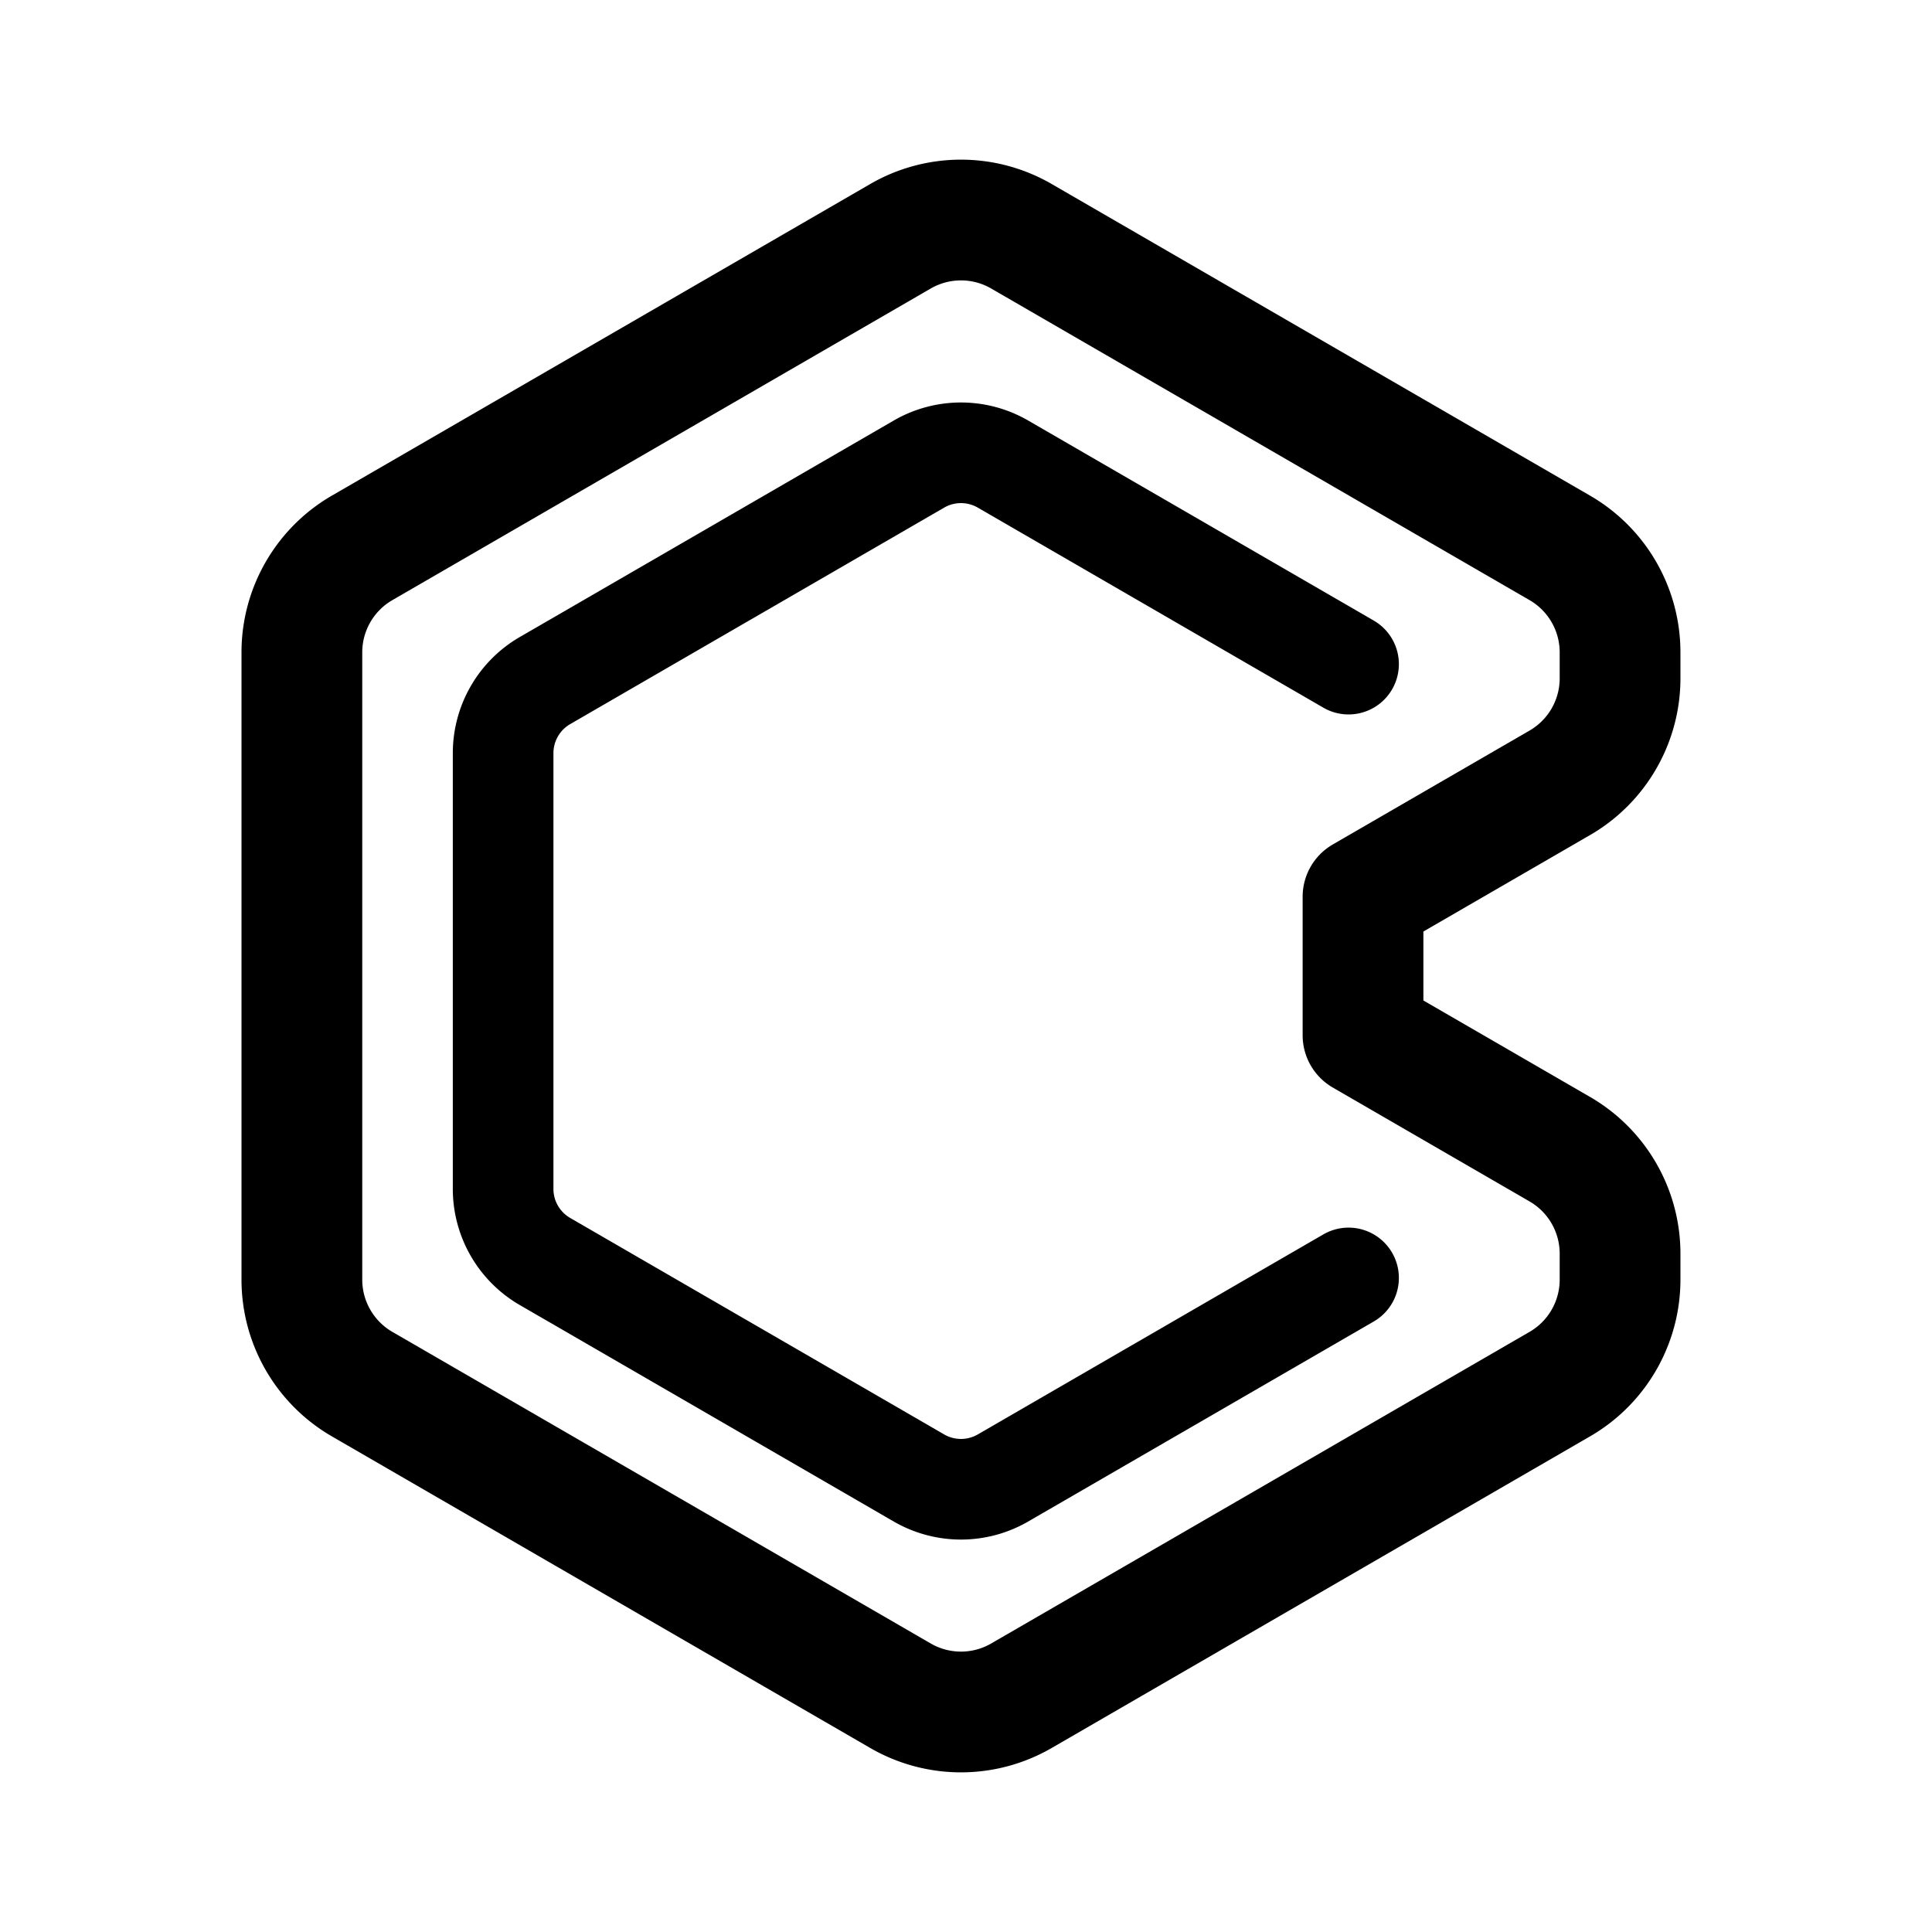 <svg width="192" height="192" fill="none" xmlns="http://www.w3.org/2000/svg"><path d="m135.455 102.884 19.556 11.32A11.999 11.999 0 0 1 161 124.59v2.578c0 4.282-2.282 8.24-5.989 10.385l-53.5 30.967a11.996 11.996 0 0 1-12.022 0l-53.5-30.967A12 12 0 0 1 30 127.168V64.832a12 12 0 0 1 5.989-10.385l53.5-30.967a11.999 11.999 0 0 1 12.022 0l53.5 30.967A12 12 0 0 1 161 64.832v2.578a12 12 0 0 1-5.989 10.386l-19.556 11.32m0 13.768V89.116" stroke="#000" stroke-width="12" stroke-miterlimit="16" stroke-linecap="round" stroke-linejoin="round"/><path d="m134.018 127-34.342 19.879a8.337 8.337 0 0 1-8.352 0L54.16 125.366a8.334 8.334 0 0 1-4.16-7.214V74.848a8.336 8.336 0 0 1 4.16-7.214L91.324 46.12a8.336 8.336 0 0 1 8.352 0L134.018 66" stroke="#000" stroke-width="10" stroke-miterlimit="16" stroke-linecap="round" stroke-linejoin="round"/></svg>